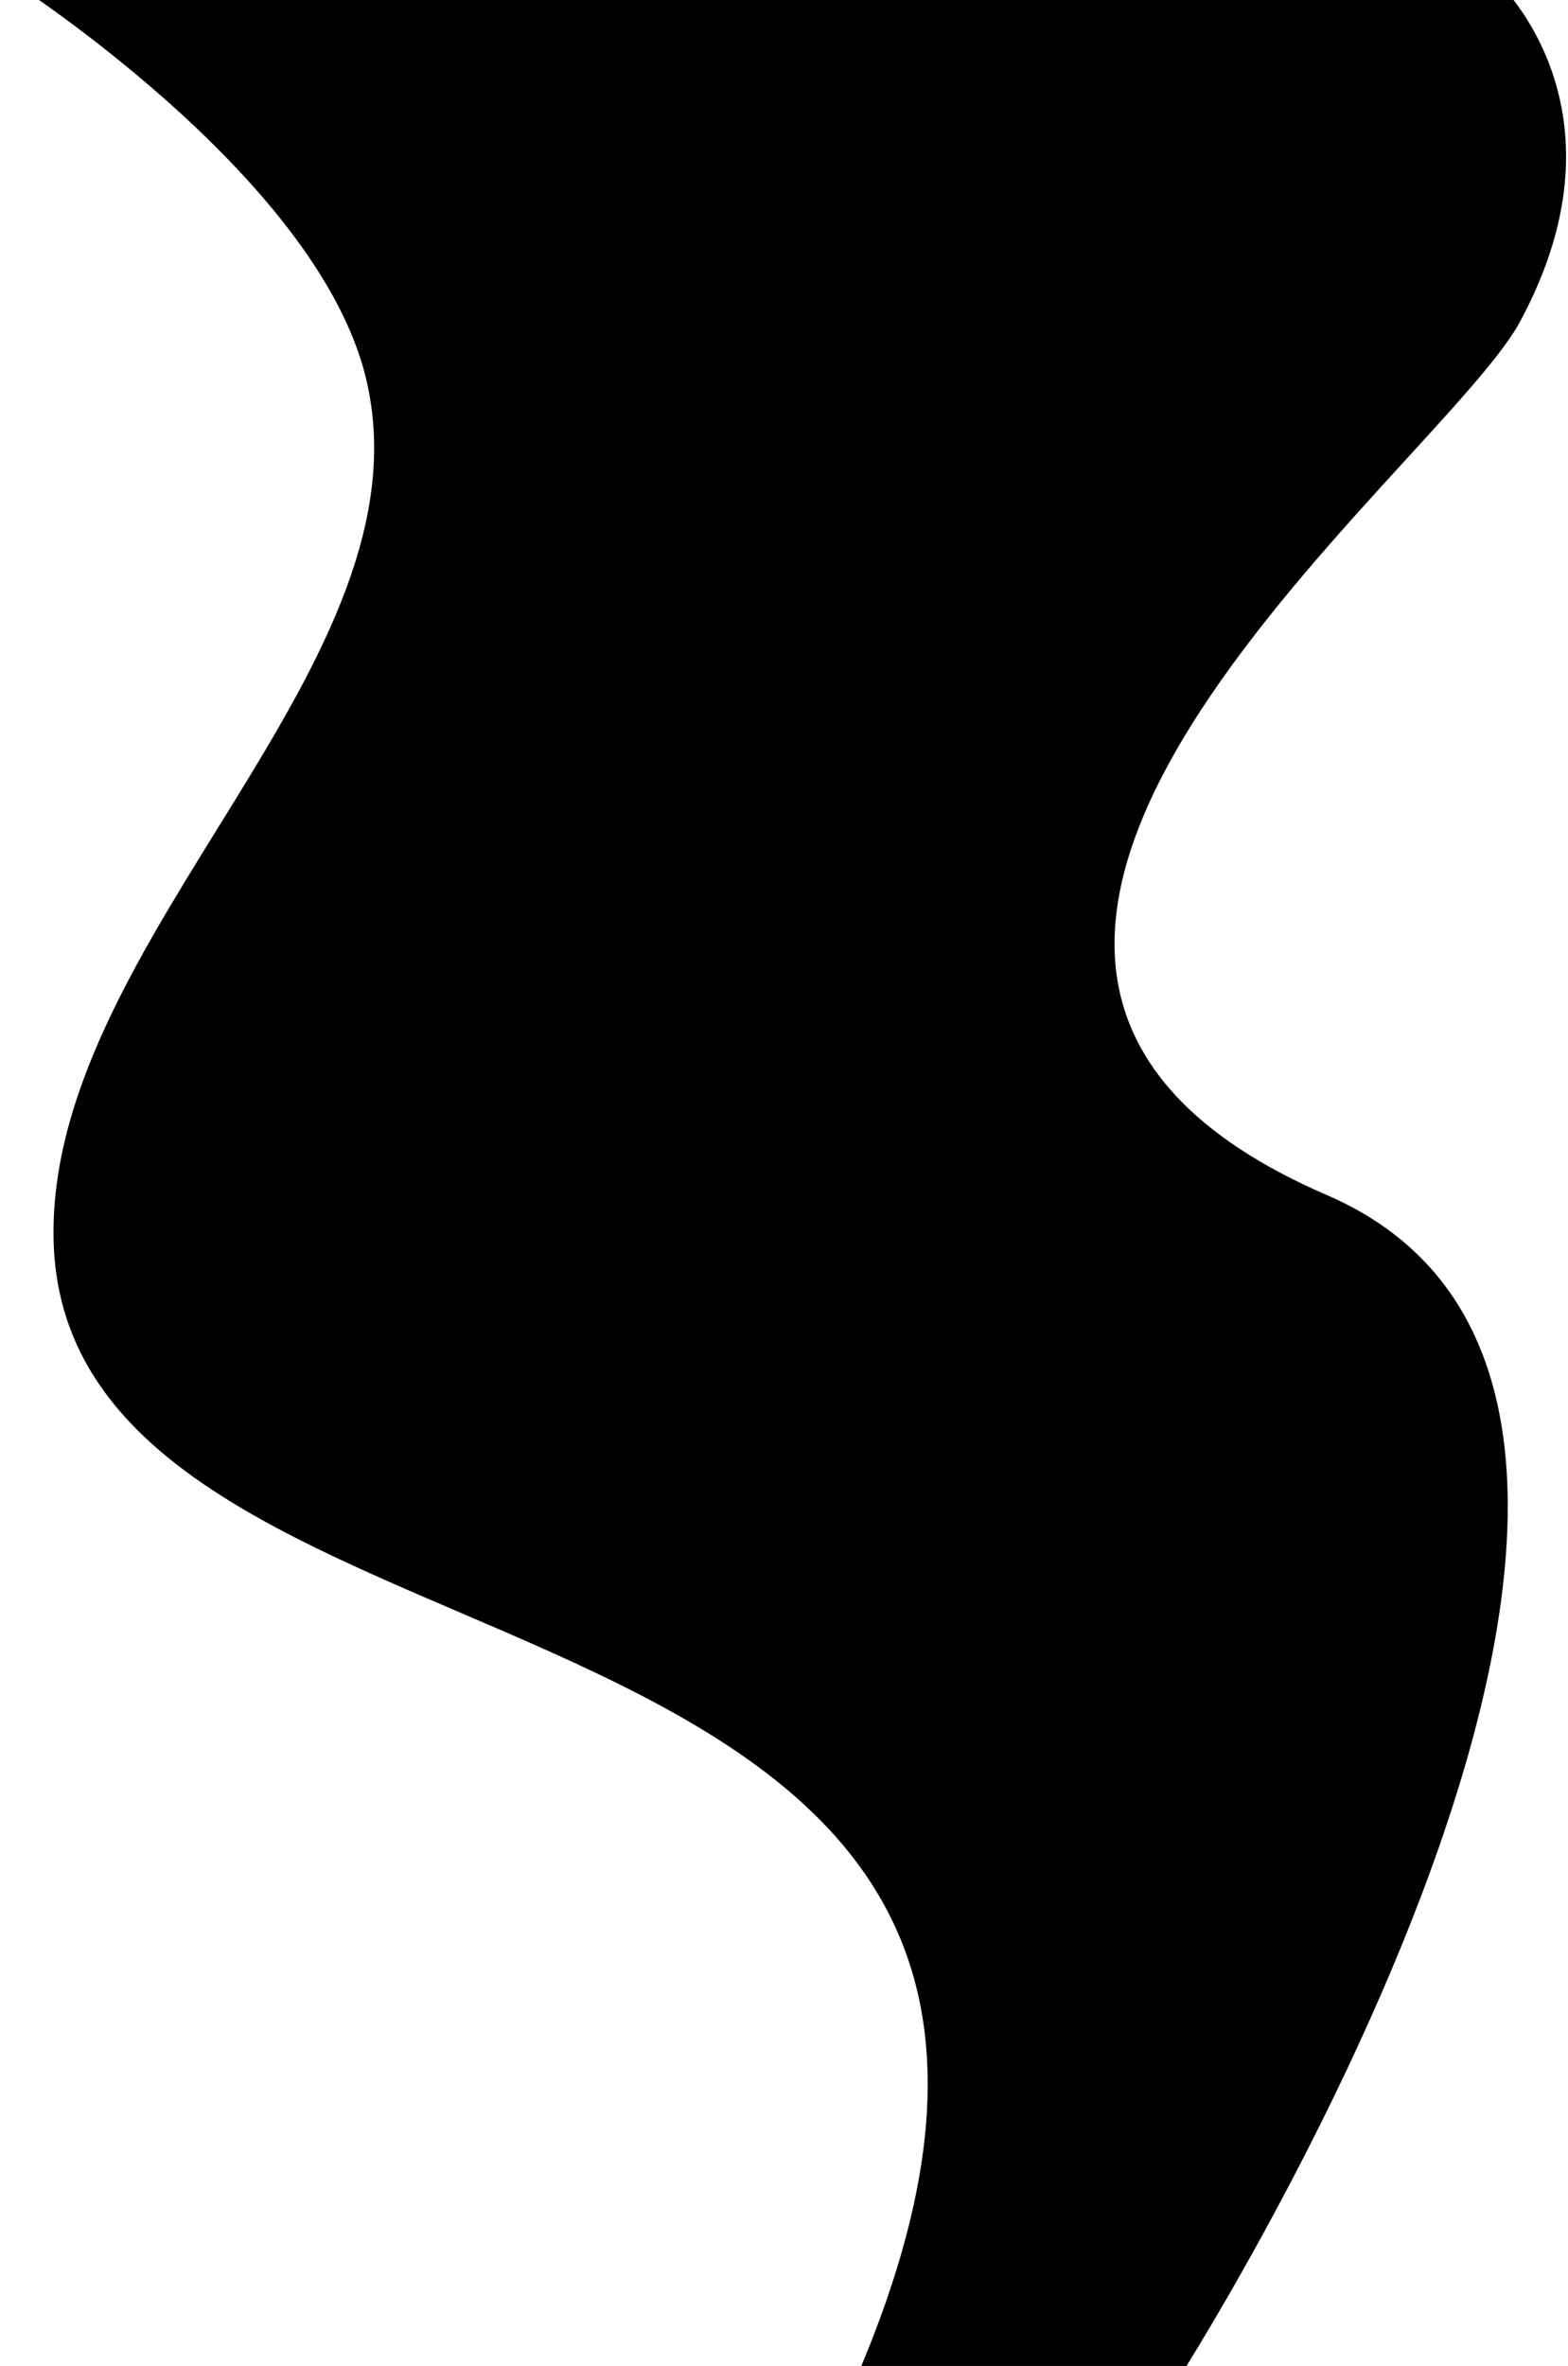 <svg width="716" height="1080" viewBox="0 0 716 1080" fill="none" xmlns="http://www.w3.org/2000/svg">
<path d="M167.169 172.895C144.795 79.094 0.882 -11.423 0.882 -11.423L680.887 -11.423C680.887 -11.423 748.17 46.678 694.076 146.85C657.307 214.942 358.876 438.784 605.925 545.537C826.781 640.972 534.644 1091.42 534.644 1091.42H388.392C564.269 693.898 24.426 791.45 24.426 562.642C24.426 426.407 198.023 302.247 167.169 172.895Z" fill="black"/>
</svg>
